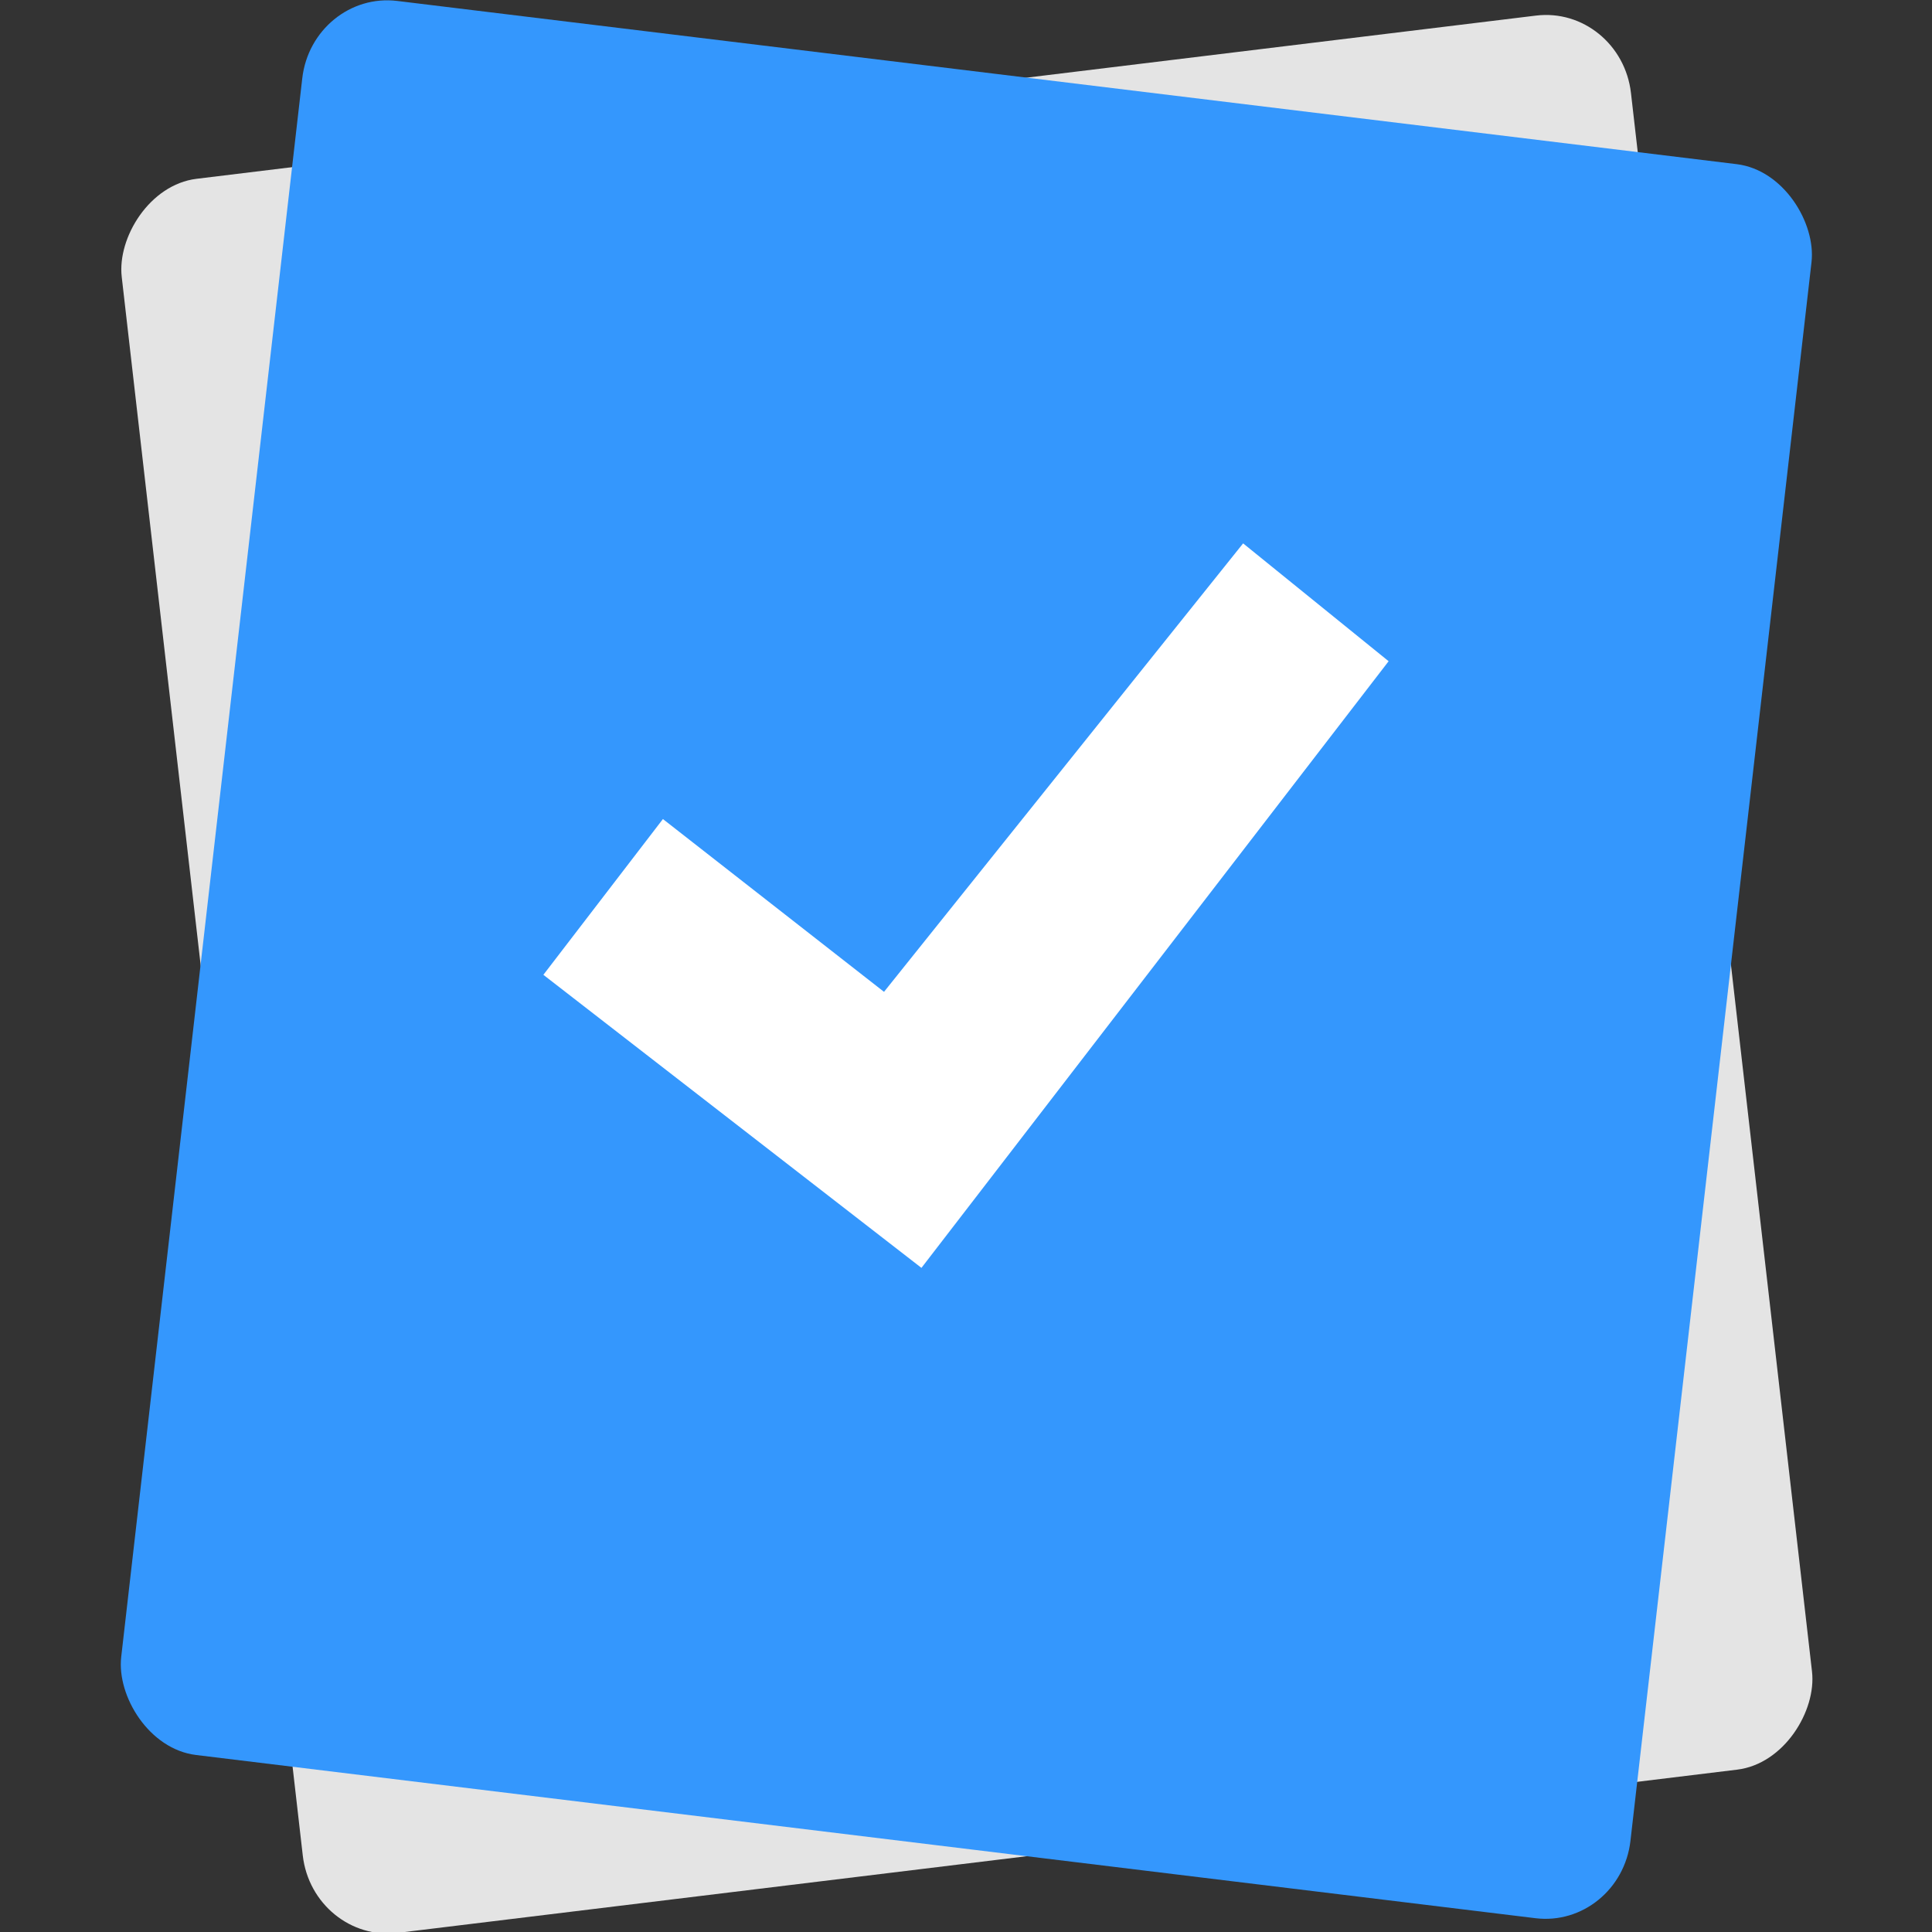<svg xmlns="http://www.w3.org/2000/svg" width="16" height="16" version="1.1"><rect width="100%" height="100%" fill="#333333" stroke="none"/><defs>
<linearGradient id="ucPurpleBlue" x1="0%" y1="0%" x2="100%" y2="100%">
  <stop offset="0%" style="stop-color:#B794F4;stop-opacity:1"/>
  <stop offset="100%" style="stop-color:#4299E1;stop-opacity:1"/>
</linearGradient>
</defs>
 <rect style="fill:#e4e4e4" width="12.587" height="14.614" x=".74" y="-16.28" rx=".708" ry=".731" transform="matrix(0.993,-0.121,-0.114,-0.994,0,0)"/>
 <rect style="fill:#3497fd" width="12.587" height="14.614" x="2.56" y="-.39" rx=".708" ry=".731" transform="matrix(0.993,0.121,-0.114,0.994,0,0)"/>
 <path style="fill:#ffffff" d="M 10.295,4.5 11.5,5.476 7.631,10.5 4.5,8.073 5.49,6.783 7.321,8.214 Z"/>
</svg>
